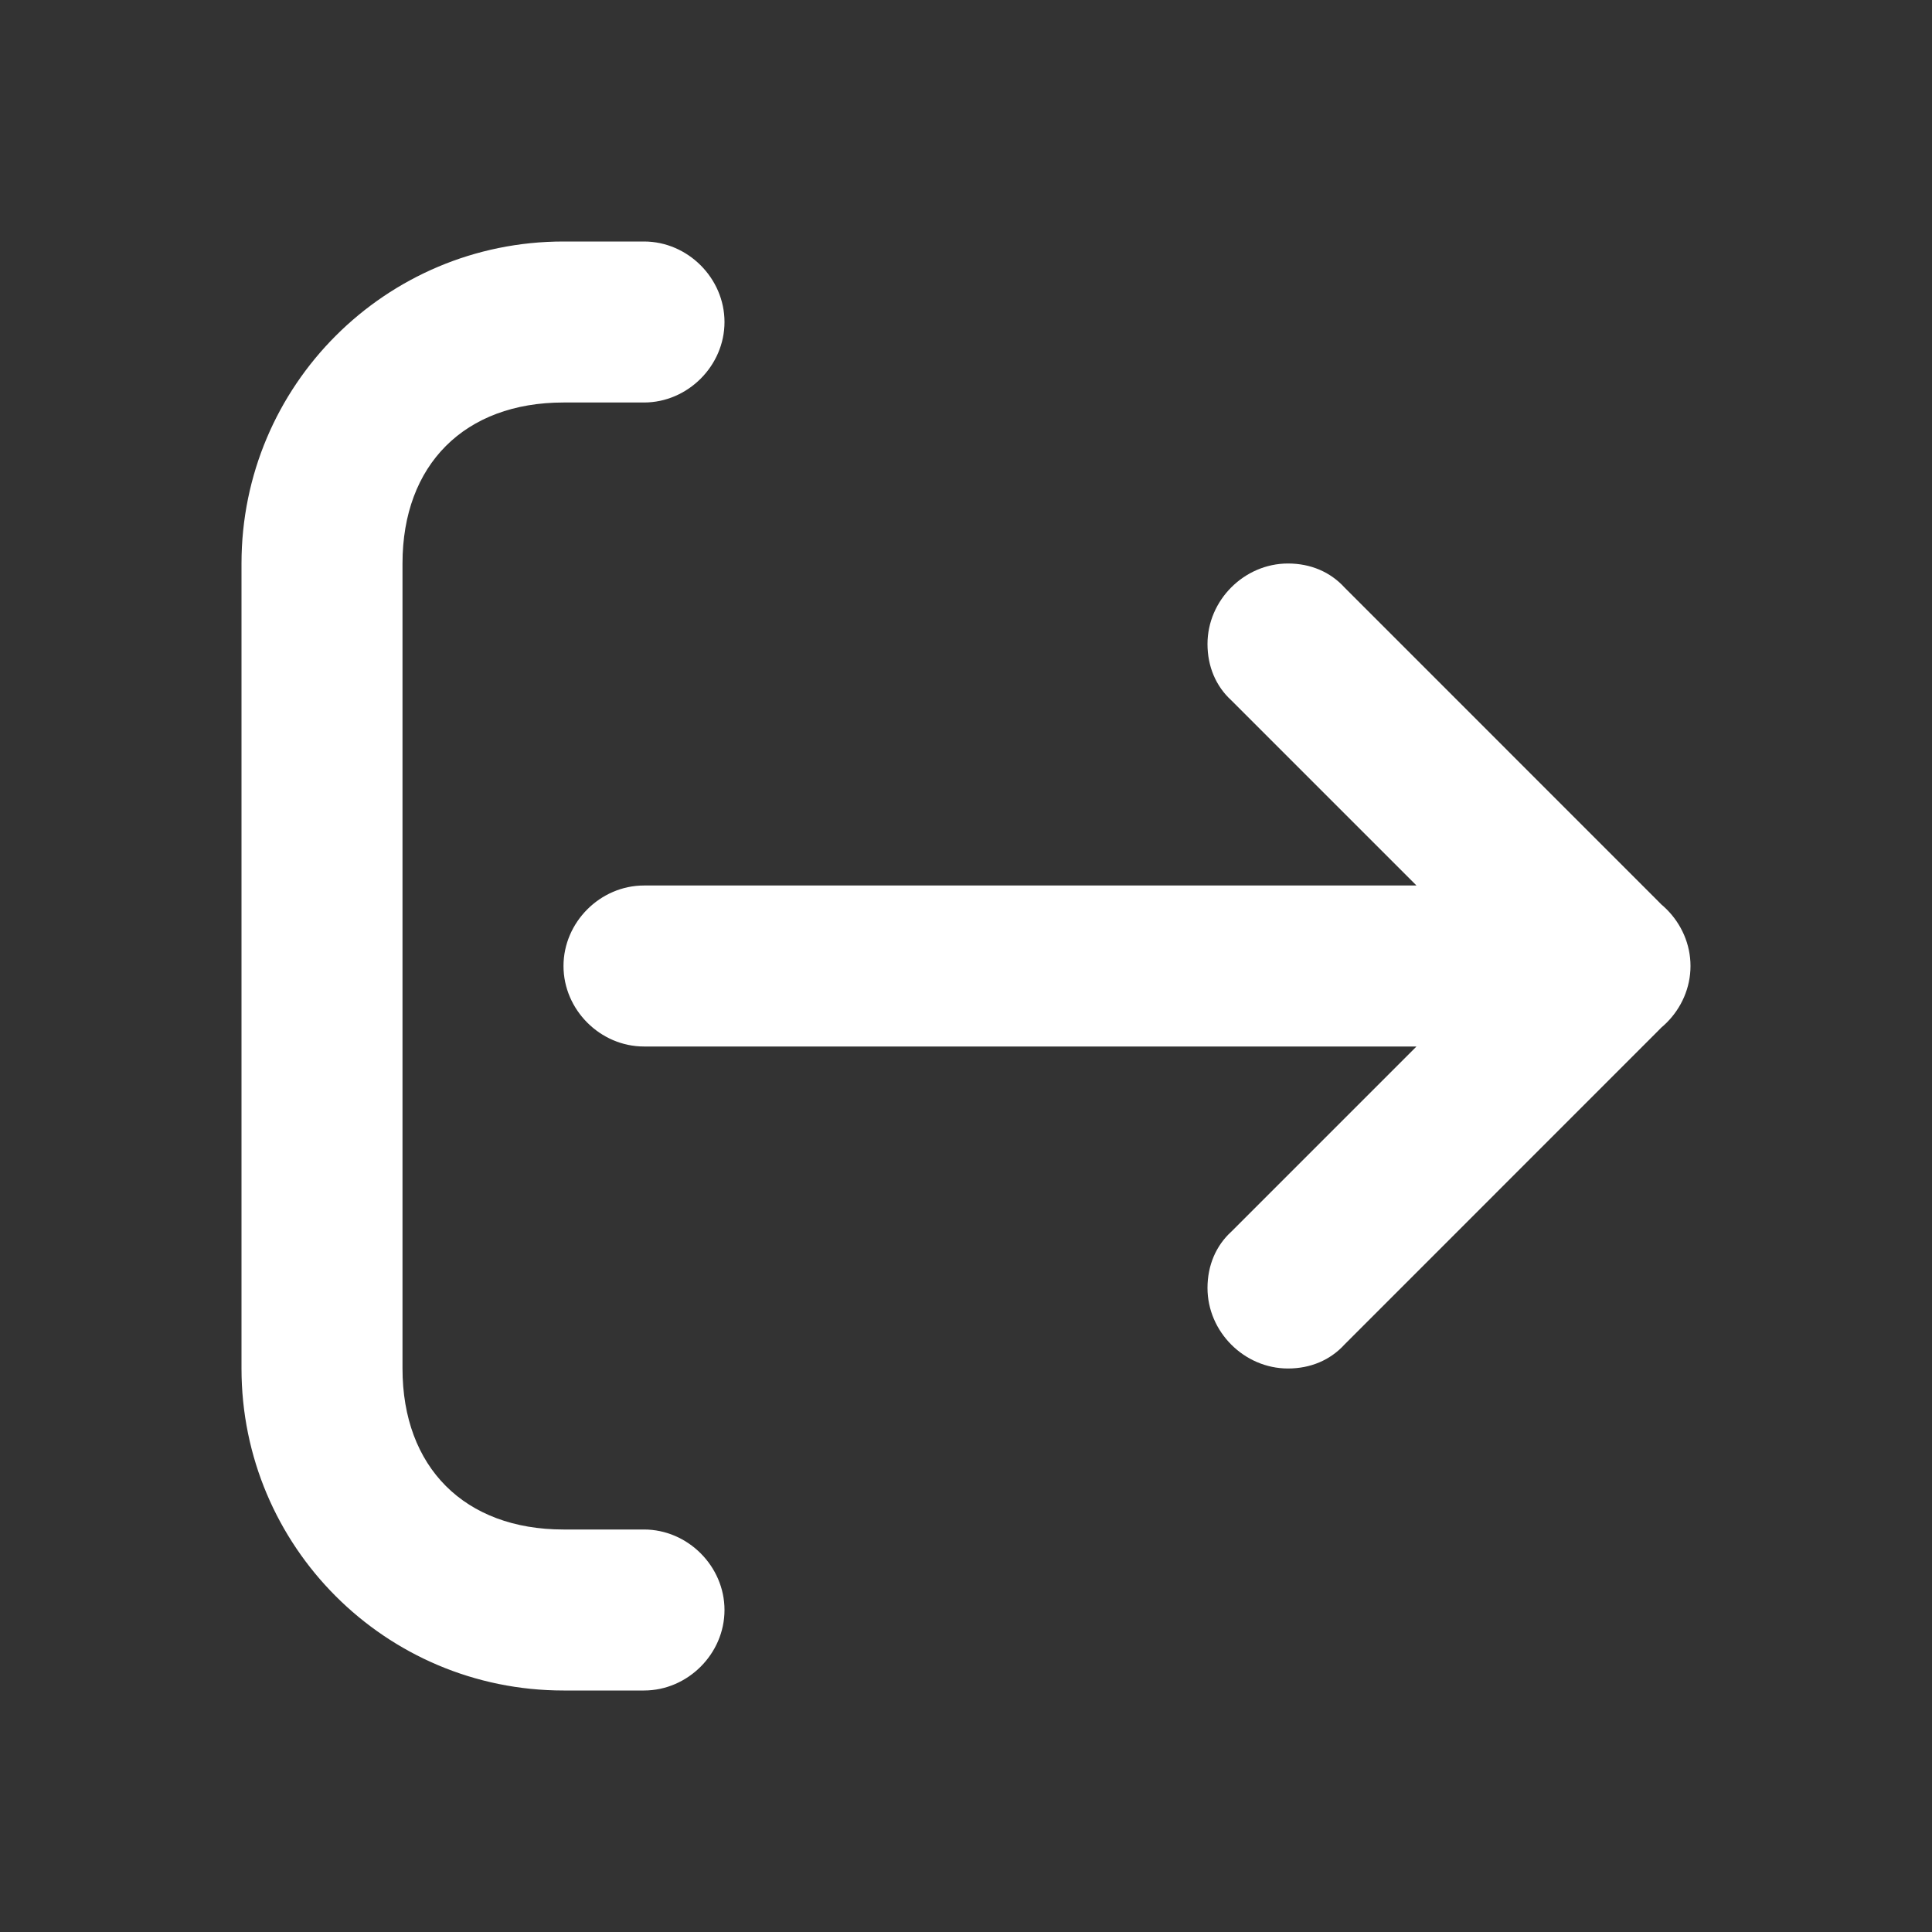 <svg width="24" height="24" viewBox="0 0 24 24" fill="none" xmlns="http://www.w3.org/2000/svg">
<rect x="0" y="0" width="24" height="24" fill="#333333" stroke="none"/>
<path d="M8 3H7C4.789 3 3 4.789 3 7V17C3 19.21 4.789 21 7 21H8C8.544 21 9 20.544 9 20C9 19.456 8.544 19 8 19H7C5.772 19 5 18.228 5 17V7C5 5.772 5.772 5 7 5H8C8.544 5 9 4.544 9 4C9 3.456 8.544 3 8 3ZM16.702 16.702L20.596 12.807C21.053 12.368 21.053 11.632 20.596 11.193L16.702 7.298C16.526 7.105 16.281 7 16 7C15.456 7 15 7.456 15 8C15 8.281 15.105 8.526 15.298 8.702L19.193 12.597C19.421 12.825 19.421 11.175 19.193 11.403L15.298 15.298C15.105 15.474 15 15.719 15 16C15 16.544 15.456 17 16 17C16.281 17 16.526 16.895 16.702 16.702ZM20 11H8C7.456 11 7 11.456 7 12C7 12.544 7.456 13 8 13H20C20.544 13 21 12.544 21 12C21 11.456 20.544 11 20 11Z" fill="white"/>
</svg>
